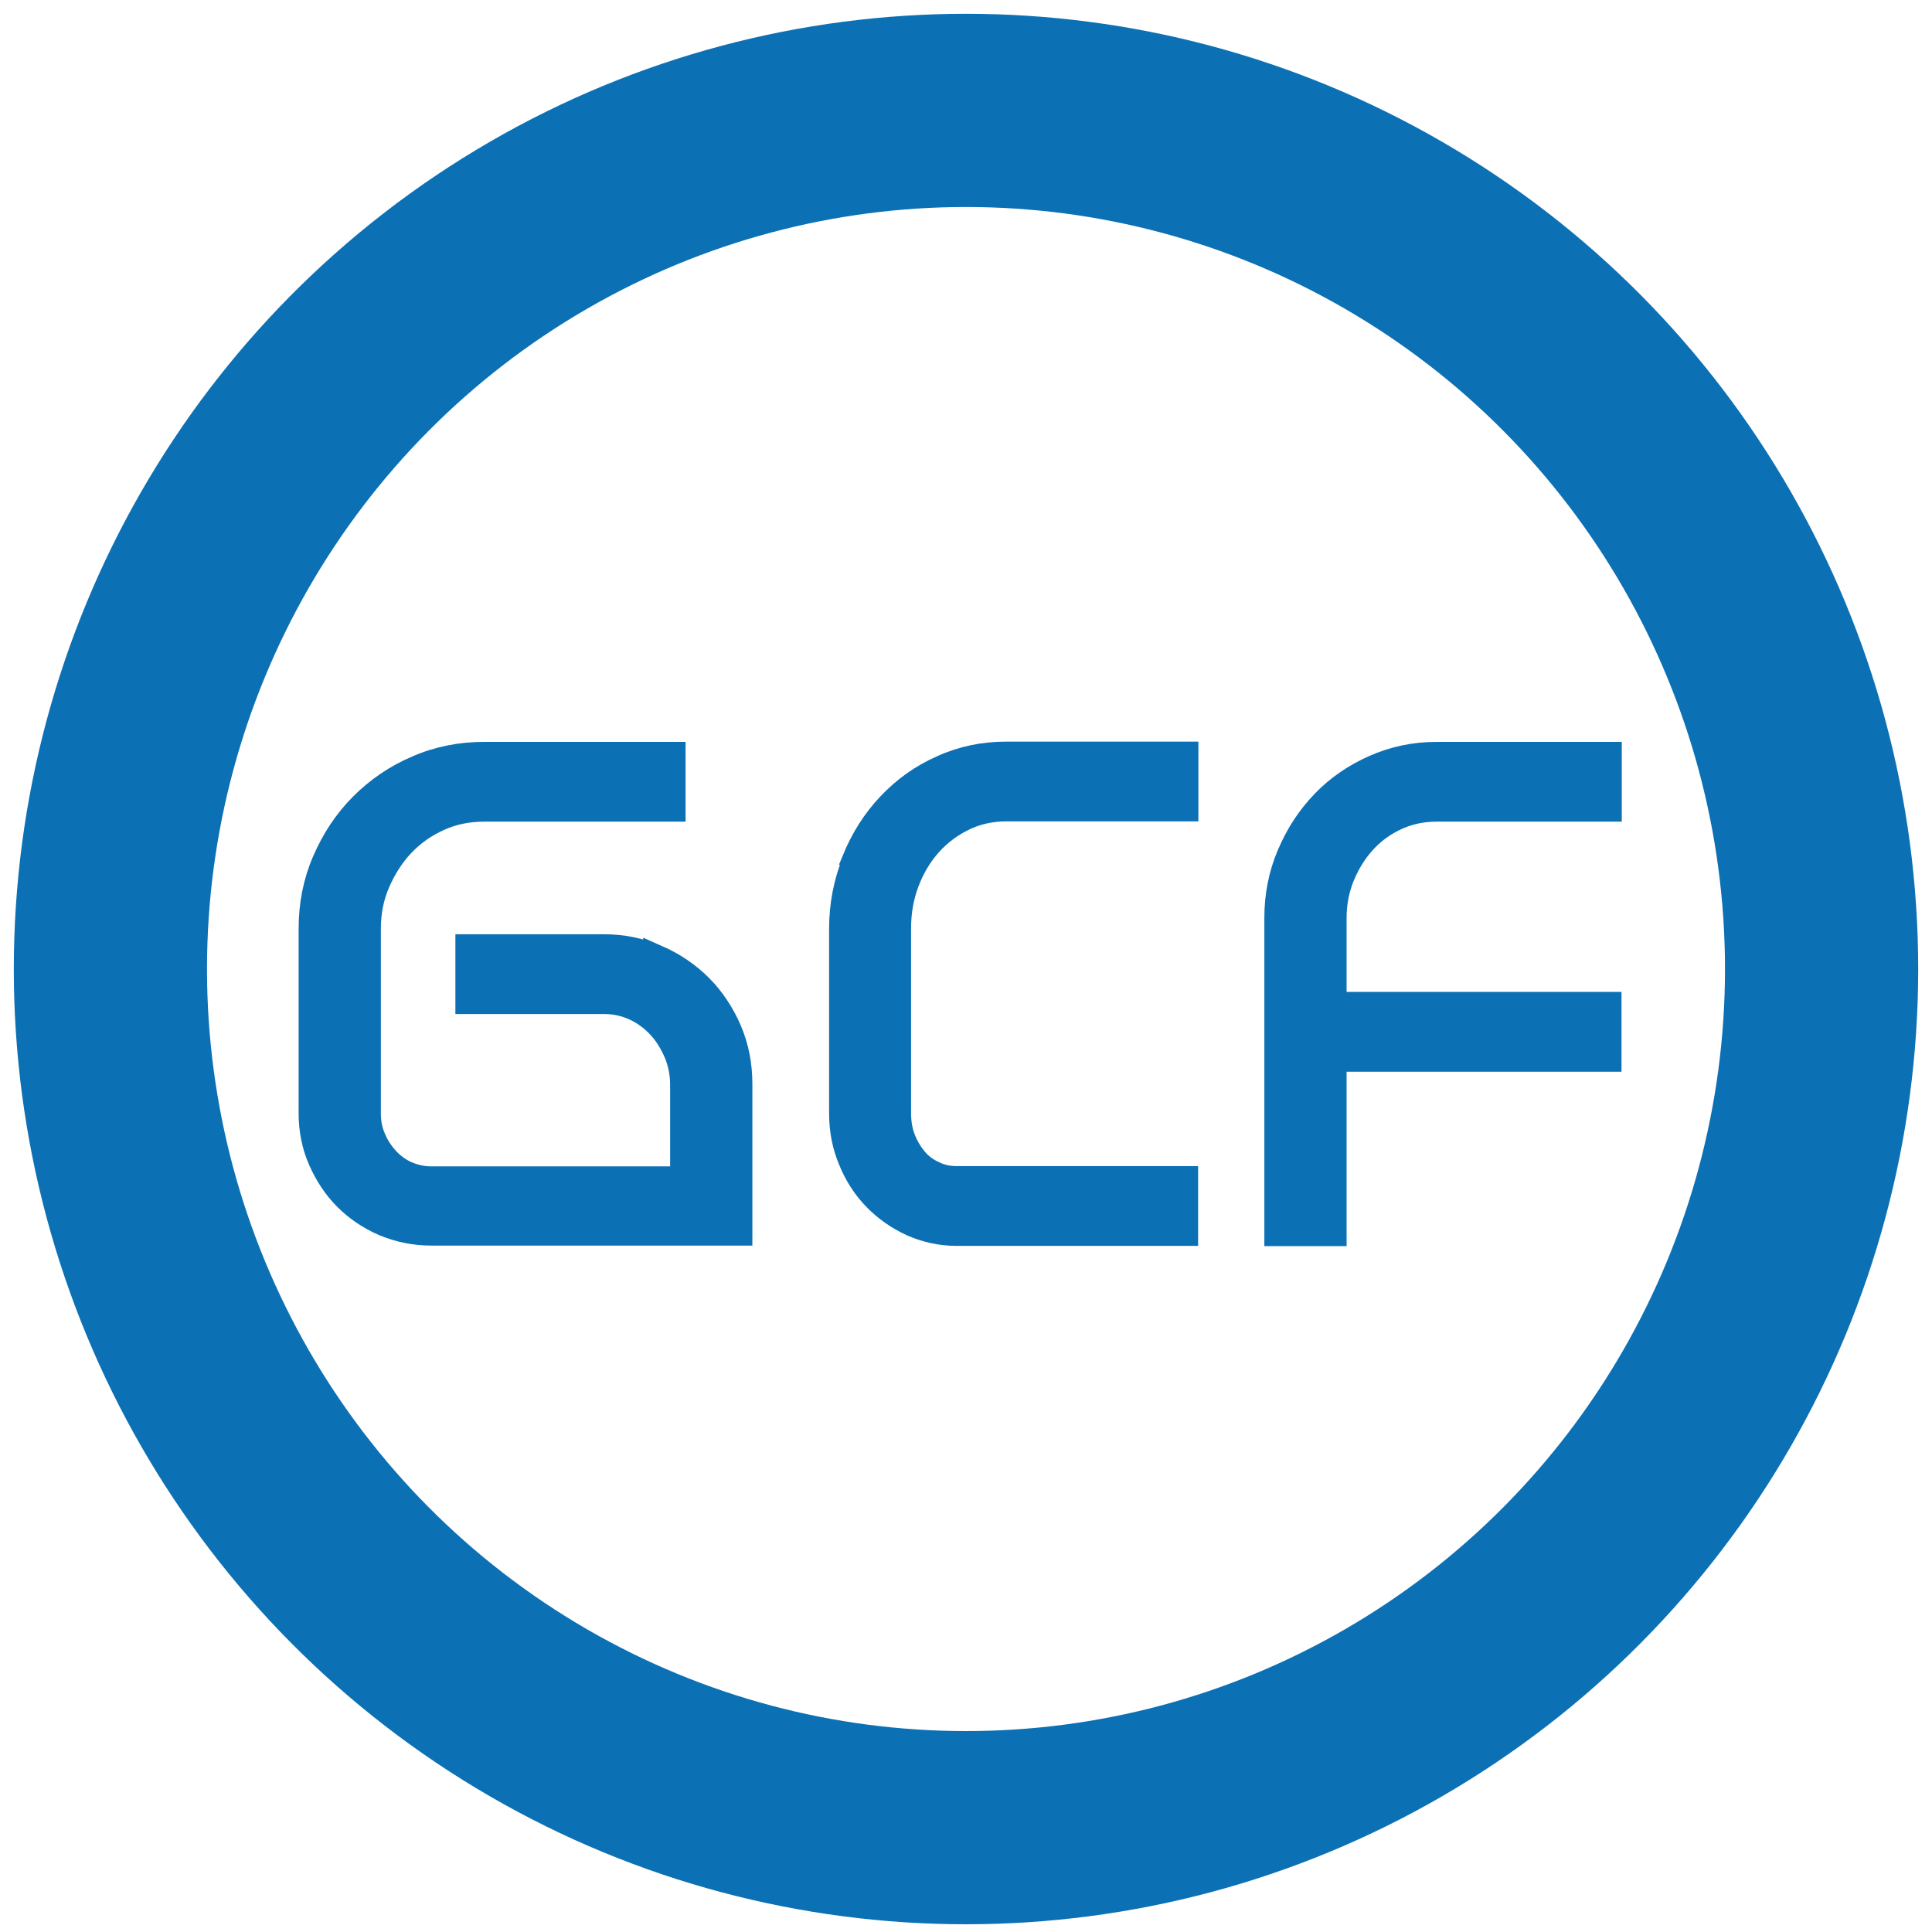 <?xml version="1.0" encoding="UTF-8"?>
<svg id="Layer_1" data-name="Layer 1" xmlns="http://www.w3.org/2000/svg" baseProfile="tiny" version="1.2" viewBox="0 0 70 70">
  <ellipse cx="35" cy="35.11" rx="31" ry="31.11" fill="none" stroke="#0c70b4" stroke-miterlimit="10" stroke-width="7"/>
  <g>
    <path d="M23.78,34.73c.59.26,1.11.61,1.55,1.05.44.44.79.97,1.05,1.57.26.61.38,1.25.38,1.93v5.35h-11.13c-.61,0-1.17-.12-1.7-.34-.53-.23-.98-.54-1.36-.92s-.68-.84-.91-1.36c-.23-.52-.34-1.08-.34-1.67v-6.7c0-.86.16-1.67.49-2.43.33-.76.77-1.43,1.34-2,.57-.57,1.23-1.02,1.98-1.34.75-.33,1.56-.49,2.41-.49h6.8v1.89h-6.8c-.59,0-1.14.11-1.65.34-.51.23-.96.54-1.34.94-.38.4-.68.87-.91,1.4s-.34,1.09-.34,1.69v6.7c0,.34.06.65.19.94.12.29.29.54.5.77.21.22.45.4.73.52s.58.19.91.19h9.15v-3.46c0-.41-.08-.81-.23-1.17-.16-.37-.36-.7-.62-.98-.26-.28-.56-.5-.92-.67-.36-.16-.73-.24-1.12-.24h-4.89v-1.89h4.89c.67,0,1.3.13,1.89.39Z" fill="#0c70b4" stroke="#0c70b4" stroke-miterlimit="10"/>
    <path d="M30.99,31.2c.31-.76.73-1.43,1.27-2,.54-.57,1.16-1.02,1.89-1.34.72-.33,1.49-.49,2.32-.49h6.45v1.89h-6.45c-.56,0-1.08.11-1.56.34-.48.23-.9.54-1.26.94s-.64.87-.84,1.4c-.2.53-.3,1.09-.3,1.69v6.7c0,.34.05.65.16.94.11.29.26.54.45.77s.42.4.69.52c.26.13.54.19.84.19h8.26v1.89h-8.26c-.56,0-1.09-.12-1.59-.34-.5-.23-.94-.54-1.31-.92-.37-.38-.67-.84-.88-1.36-.22-.52-.33-1.08-.33-1.67v-6.7c0-.86.16-1.67.47-2.43Z" fill="#0c70b4" stroke="#0c70b4" stroke-miterlimit="10"/>
    <path d="M46.77,30.97c.3-.71.71-1.33,1.22-1.86.51-.53,1.12-.95,1.82-1.26.7-.31,1.44-.47,2.23-.47h6.22v1.89h-6.22c-.51,0-1,.1-1.46.31-.46.21-.85.49-1.19.86s-.6.79-.8,1.27c-.2.48-.3,1-.3,1.55v3.18h9.96v1.89h-9.96v6.32h-1.98v-11.4c0-.8.15-1.55.45-2.26Z" fill="#0c70b4" stroke="#0c70b4" stroke-miterlimit="10"/>
  </g>
</svg>